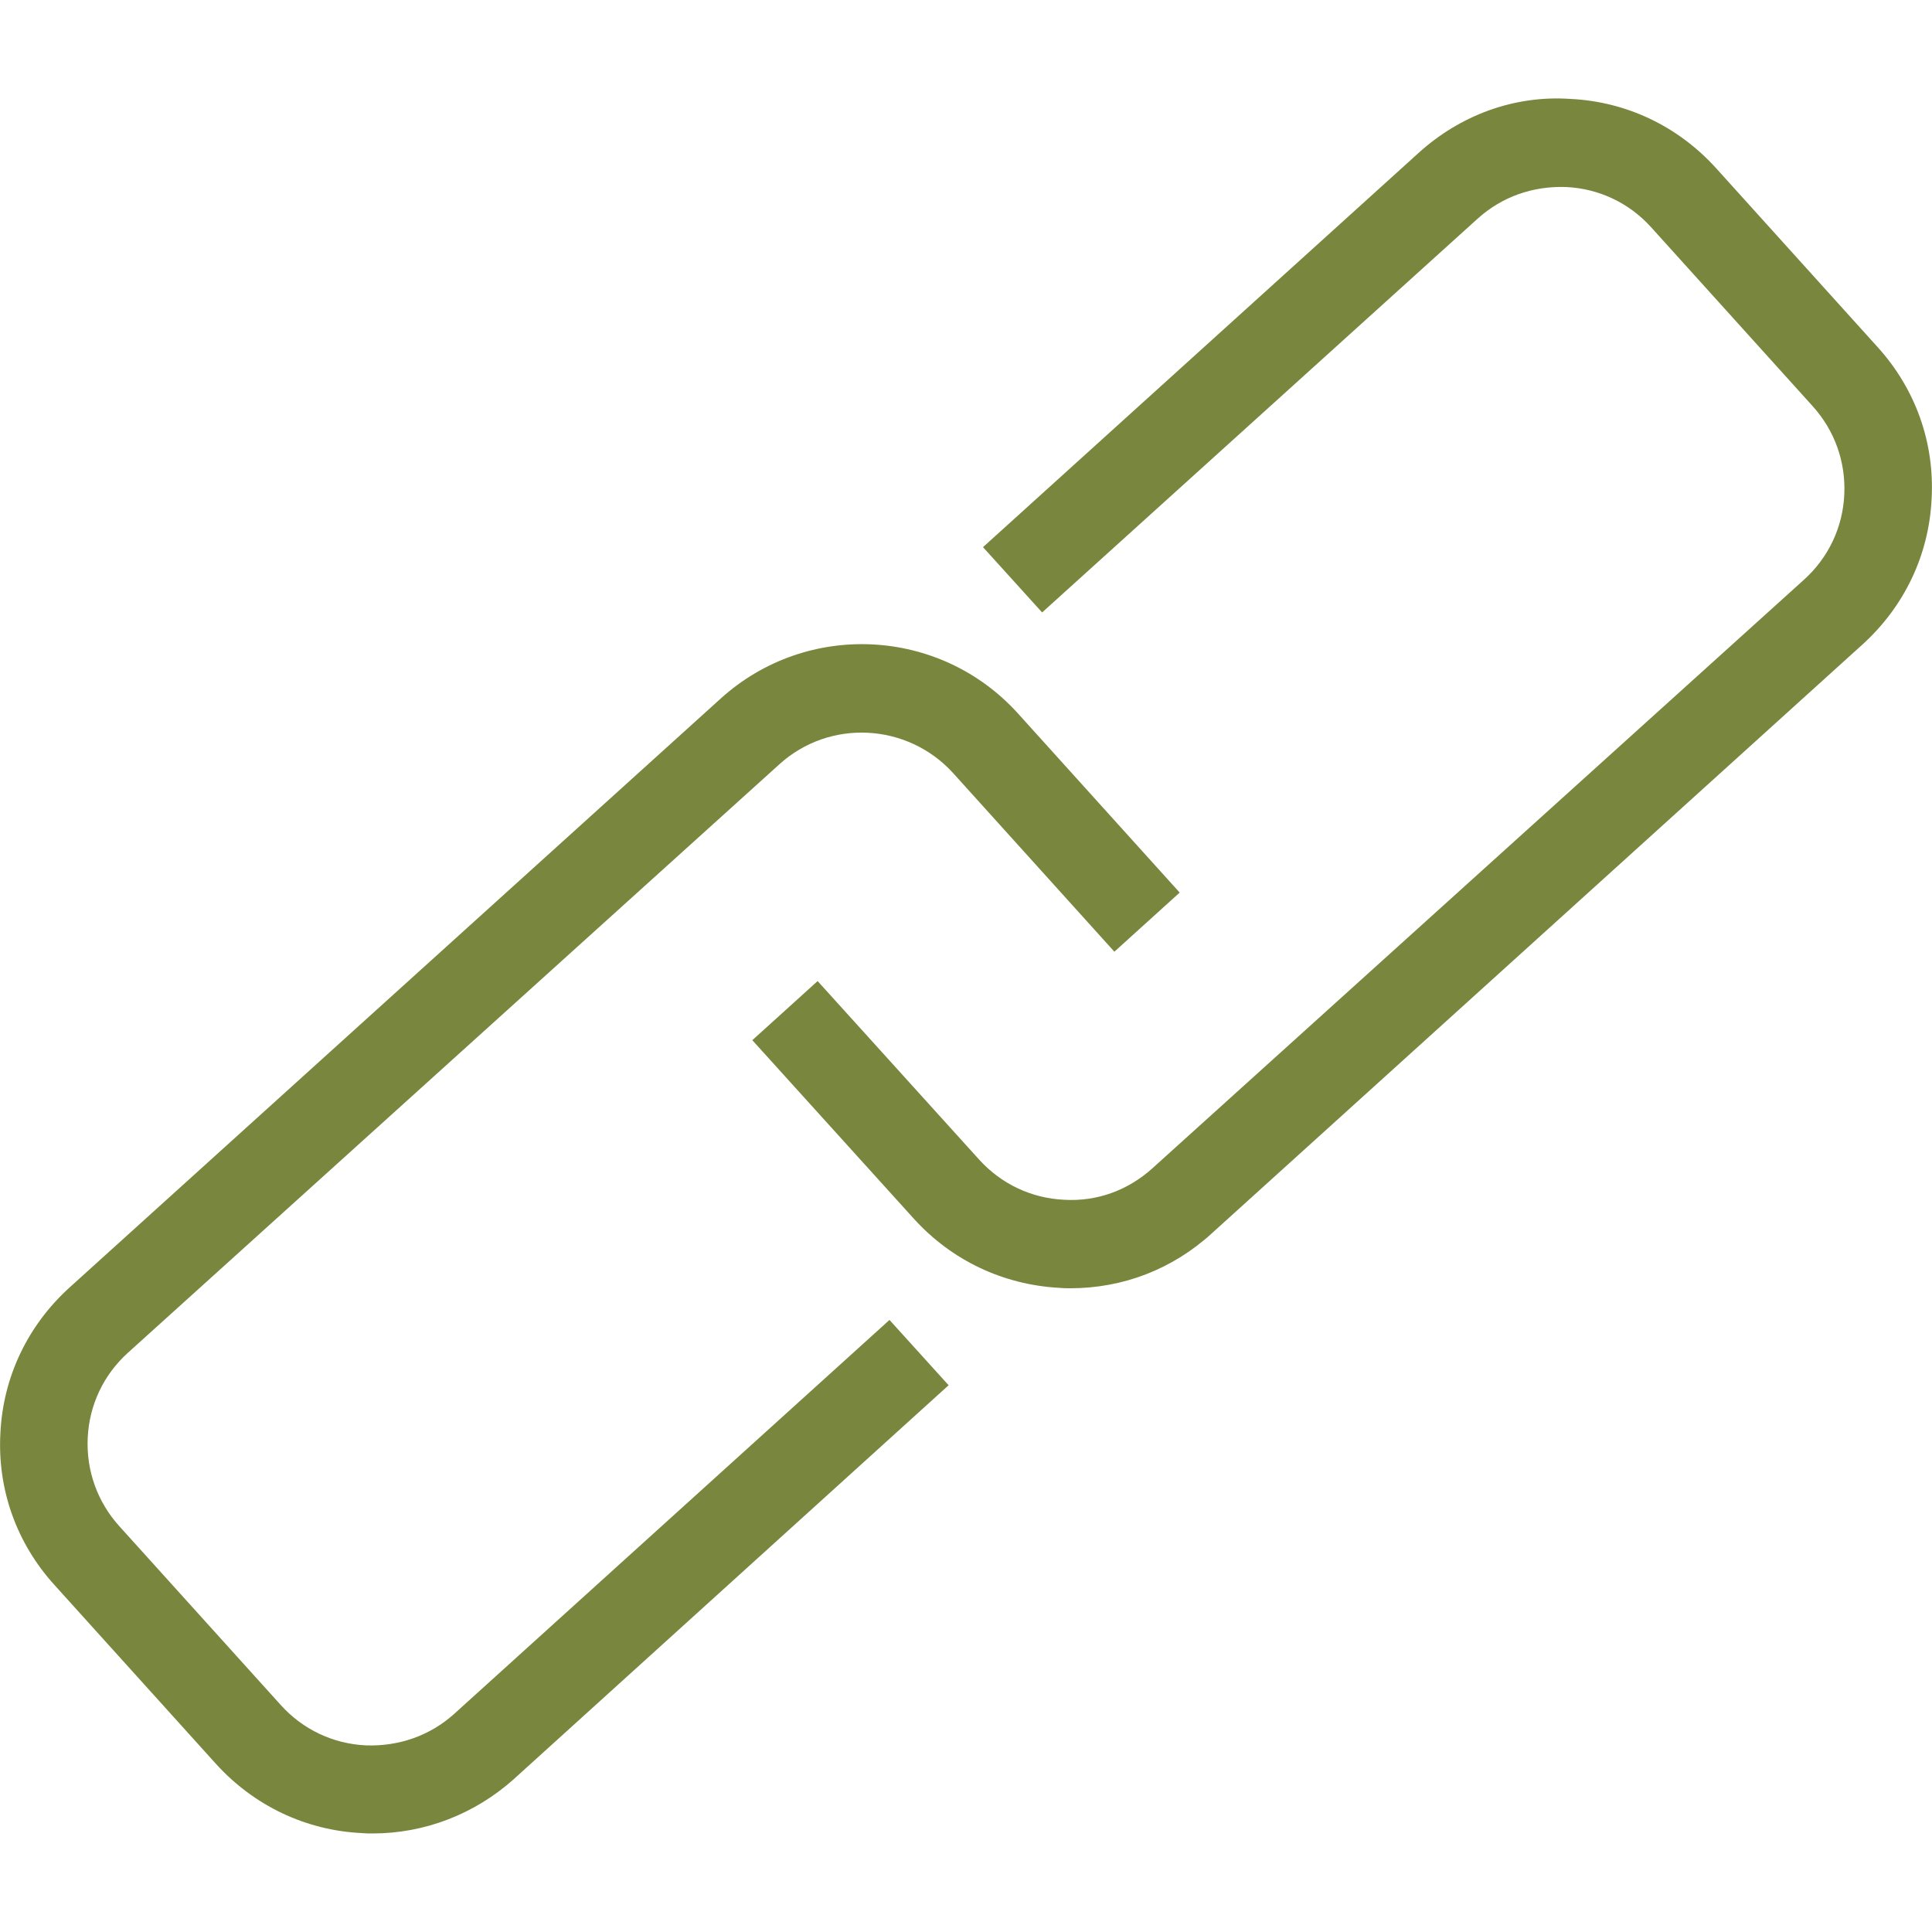 <?xml version="1.0" encoding="utf-8"?>
<!-- Generator: Adobe Illustrator 23.0.2, SVG Export Plug-In . SVG Version: 6.00 Build 0)  -->
<svg version="1.1" id="Layer_1" xmlns="http://www.w3.org/2000/svg" xmlns:xlink="http://www.w3.org/1999/xlink" x="0px" y="0px"
	 viewBox="0 0 500 500" style="enable-background:new 0 0 500 500;" xml:space="preserve">
<style type="text/css">
	.st0{fill:#79863E;}
</style>
<g>
	<g>
		<g>
			<g>
				<path class="st0" d="M277,333.4c-1,0-1.8,0-2.8-0.1c-14.6-0.8-27.9-7.1-37.7-17.9l-41.8-46.2l16.9-15.3l41.8,46.2
					c5.7,6.3,13.5,10,22,10.4c8.6,0.5,16.6-2.5,22.9-8.2L466.9,150c6.3-5.7,10-13.5,10.4-22c0.4-8.5-2.5-16.6-8.2-22.9l-41.8-46.3
					c-5.7-6.3-13.5-10-22-10.4c-8.6-0.3-16.6,2.5-22.9,8.2L269.7,158.5l-15.3-16.9L367.1,39.6c10.8-9.8,24.8-15,39.3-14
					c14.6,0.7,27.9,7.1,37.7,17.9l41.8,46.3c9.8,10.8,14.8,24.7,14,39.3c-0.7,14.6-7.1,27.9-17.9,37.7L313.6,319.2
					C303.4,328.5,290.6,333.4,277,333.4z"/>
			</g>
		</g>
	</g>
	<g>
		<g>
			<g>
				<path class="st0" d="M96.4,474.5c-1,0-1.8,0-2.8-0.1c-14.5-0.7-27.9-7.1-37.7-17.9l-41.8-46.3c-9.8-10.8-14.8-24.7-14-39.3
					c0.7-14.6,7.1-27.9,17.9-37.7l168.5-152.4c22.3-20.2,56.8-18.5,77,3.9l41.8,46.3l-16.9,15.3l-41.8-46.3
					c-11.8-12.9-31.9-14-44.9-2.2L33.1,350.1c-6.3,5.7-10,13.5-10.4,22c-0.4,8.5,2.5,16.6,8.2,22.9l41.8,46.3
					c5.7,6.3,13.5,10,22,10.4c8.5,0.3,16.6-2.5,22.9-8.2l112.6-101.9l15.3,16.9L132.9,460.5C122.8,469.5,109.9,474.5,96.4,474.5z"/>
			</g>
		</g>
	</g>
</g>
</svg>
